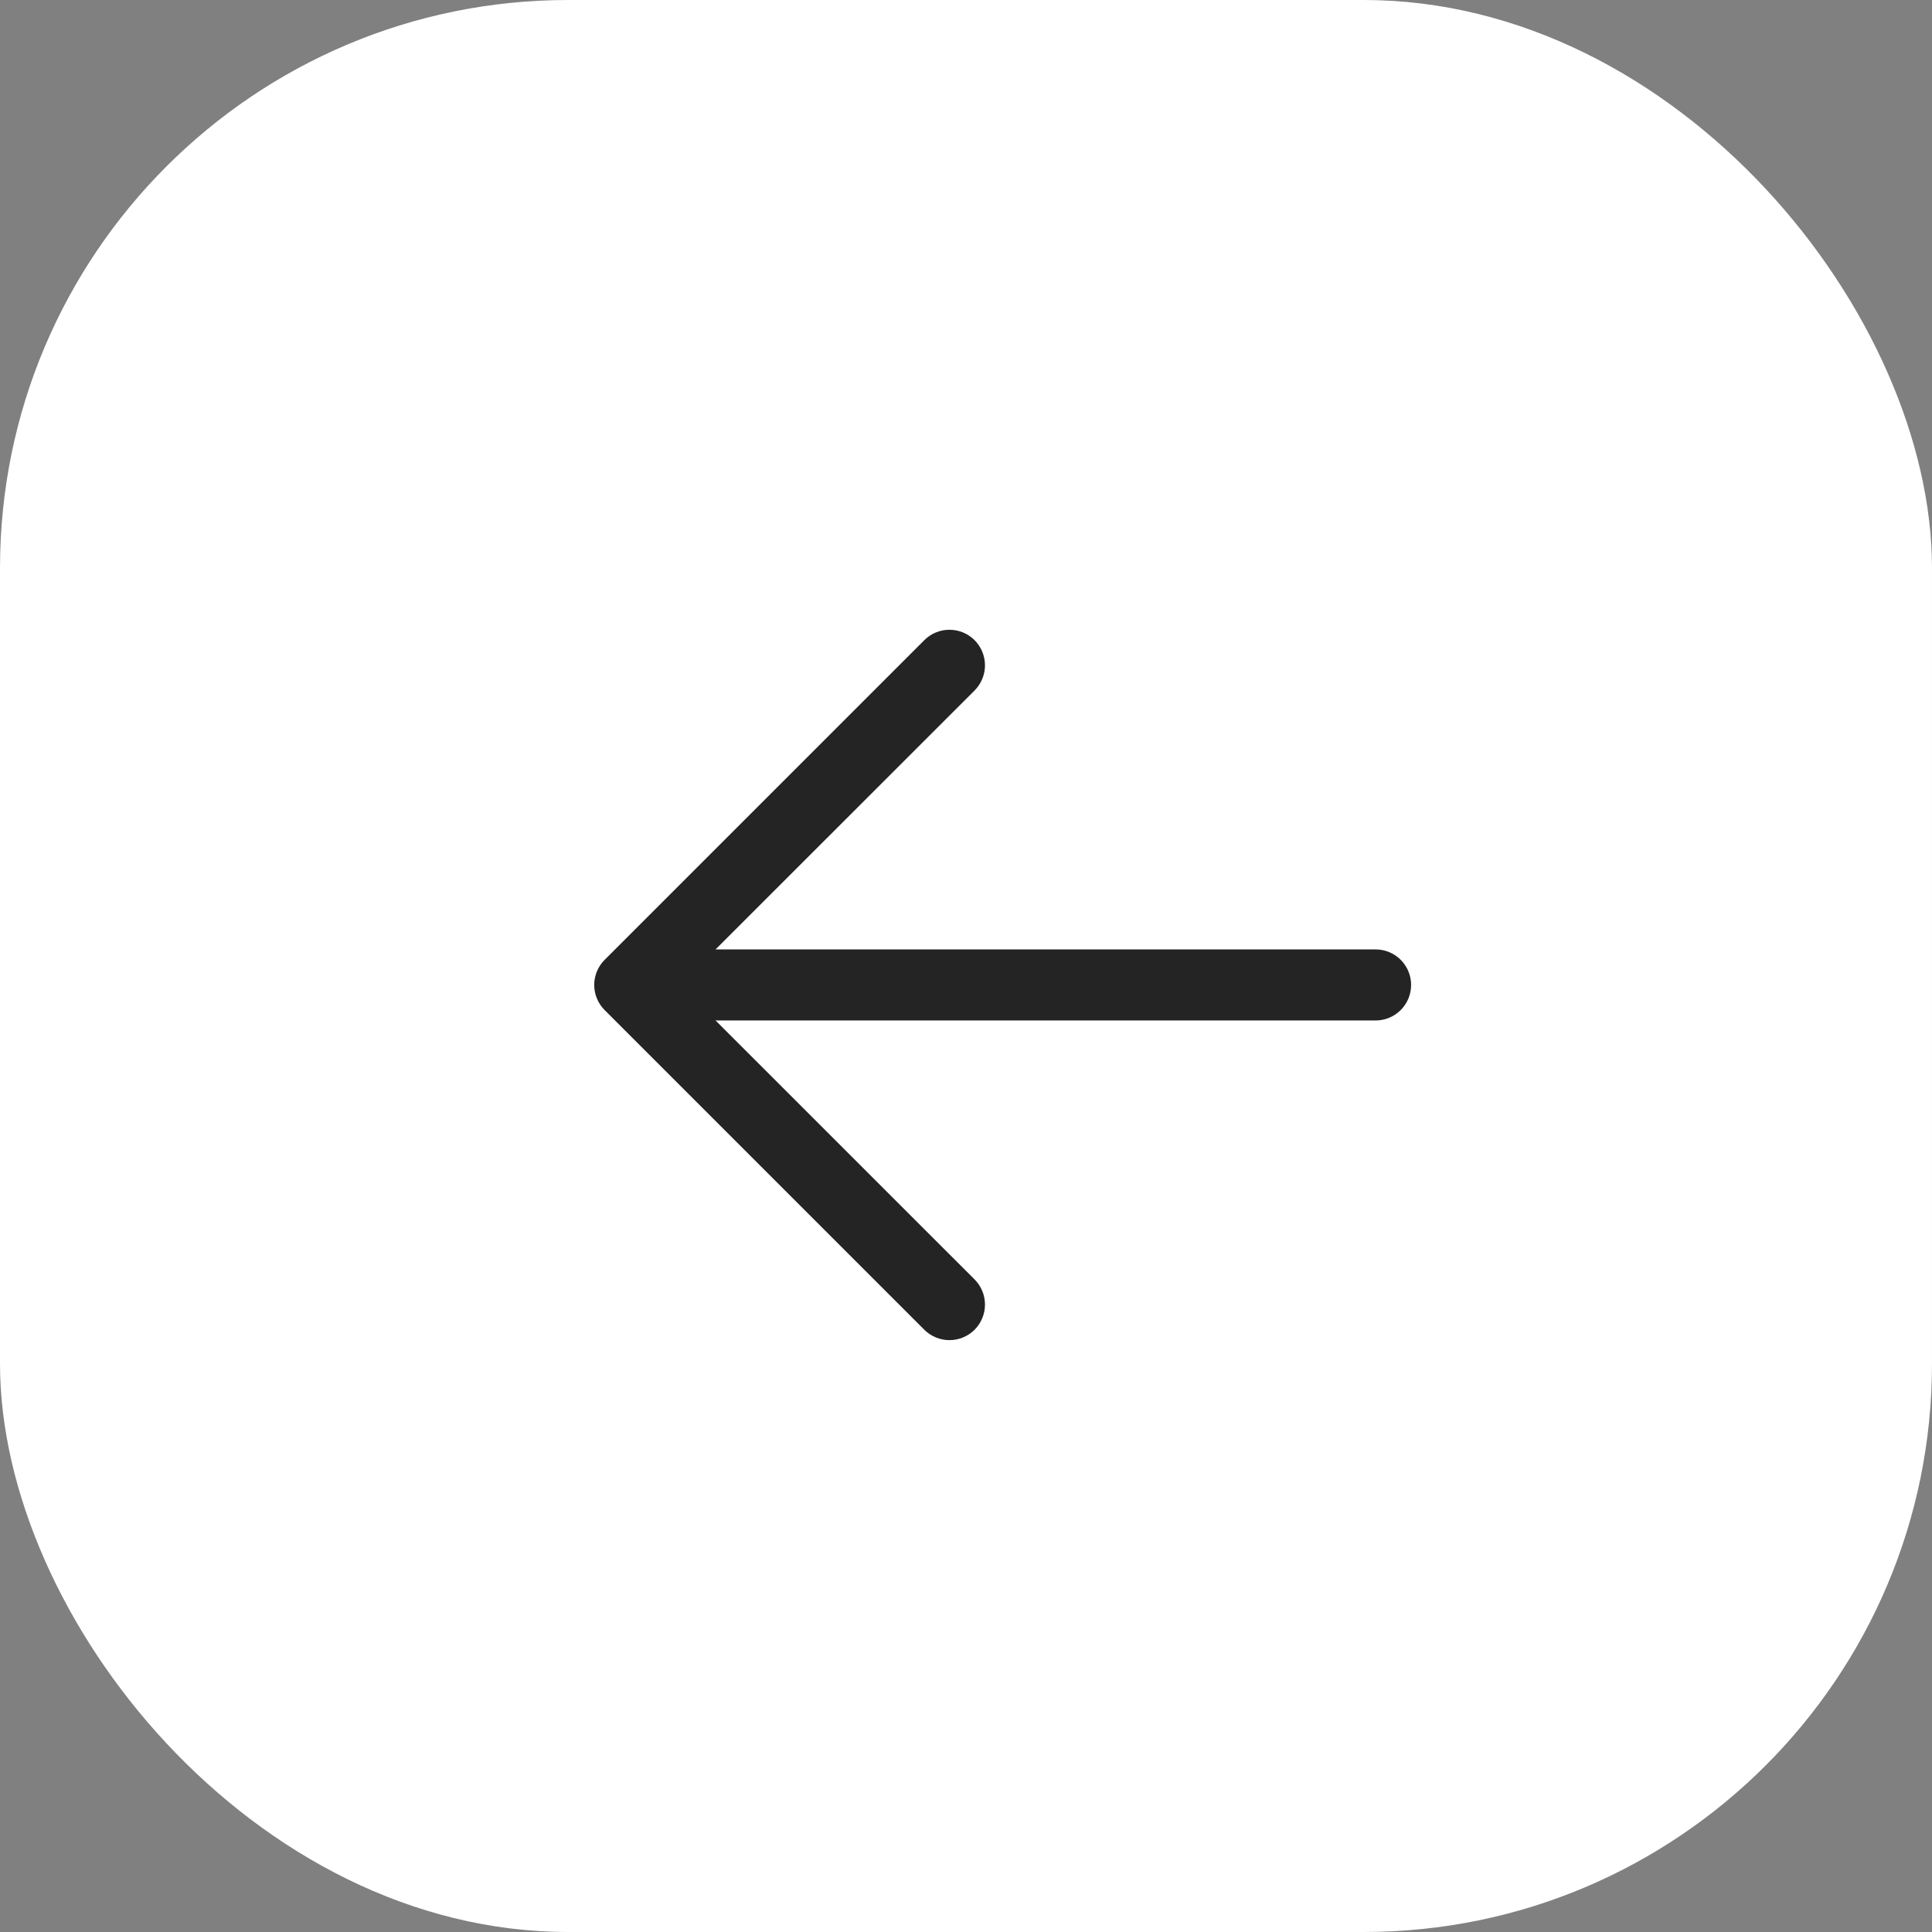 <svg width="51" height="51" viewBox="0 0 51 51" fill="none" xmlns="http://www.w3.org/2000/svg">
<rect x="0" y="0" width="51" height="51" fill="#808080" stroke="none"/>
<rect width="51" height="51" rx="15" fill="white"/>
<path d="M17.562 25.062H36.312C36.561 25.062 36.8 25.161 36.975 25.337C37.151 25.513 37.25 25.751 37.25 26C37.25 26.249 37.151 26.487 36.975 26.663C36.8 26.839 36.561 26.938 36.312 26.938H17.562C17.314 26.938 17.075 26.839 16.9 26.663C16.724 26.487 16.625 26.249 16.625 26C16.625 25.751 16.724 25.513 16.9 25.337C17.075 25.161 17.314 25.062 17.562 25.062Z" fill="#242424"/>
<path d="M17.951 26L25.727 33.774C25.902 33.95 26.001 34.189 26.001 34.438C26.001 34.687 25.902 34.925 25.727 35.102C25.55 35.278 25.312 35.376 25.063 35.376C24.814 35.376 24.575 35.278 24.399 35.102L15.961 26.664C15.874 26.577 15.805 26.473 15.758 26.36C15.71 26.246 15.686 26.123 15.686 26C15.686 25.877 15.71 25.755 15.758 25.641C15.805 25.527 15.874 25.424 15.961 25.337L24.399 16.899C24.575 16.723 24.814 16.624 25.063 16.624C25.312 16.624 25.55 16.723 25.727 16.899C25.902 17.075 26.001 17.314 26.001 17.563C26.001 17.812 25.902 18.05 25.727 18.227L17.951 26Z" fill="#242424"/>
</svg>
